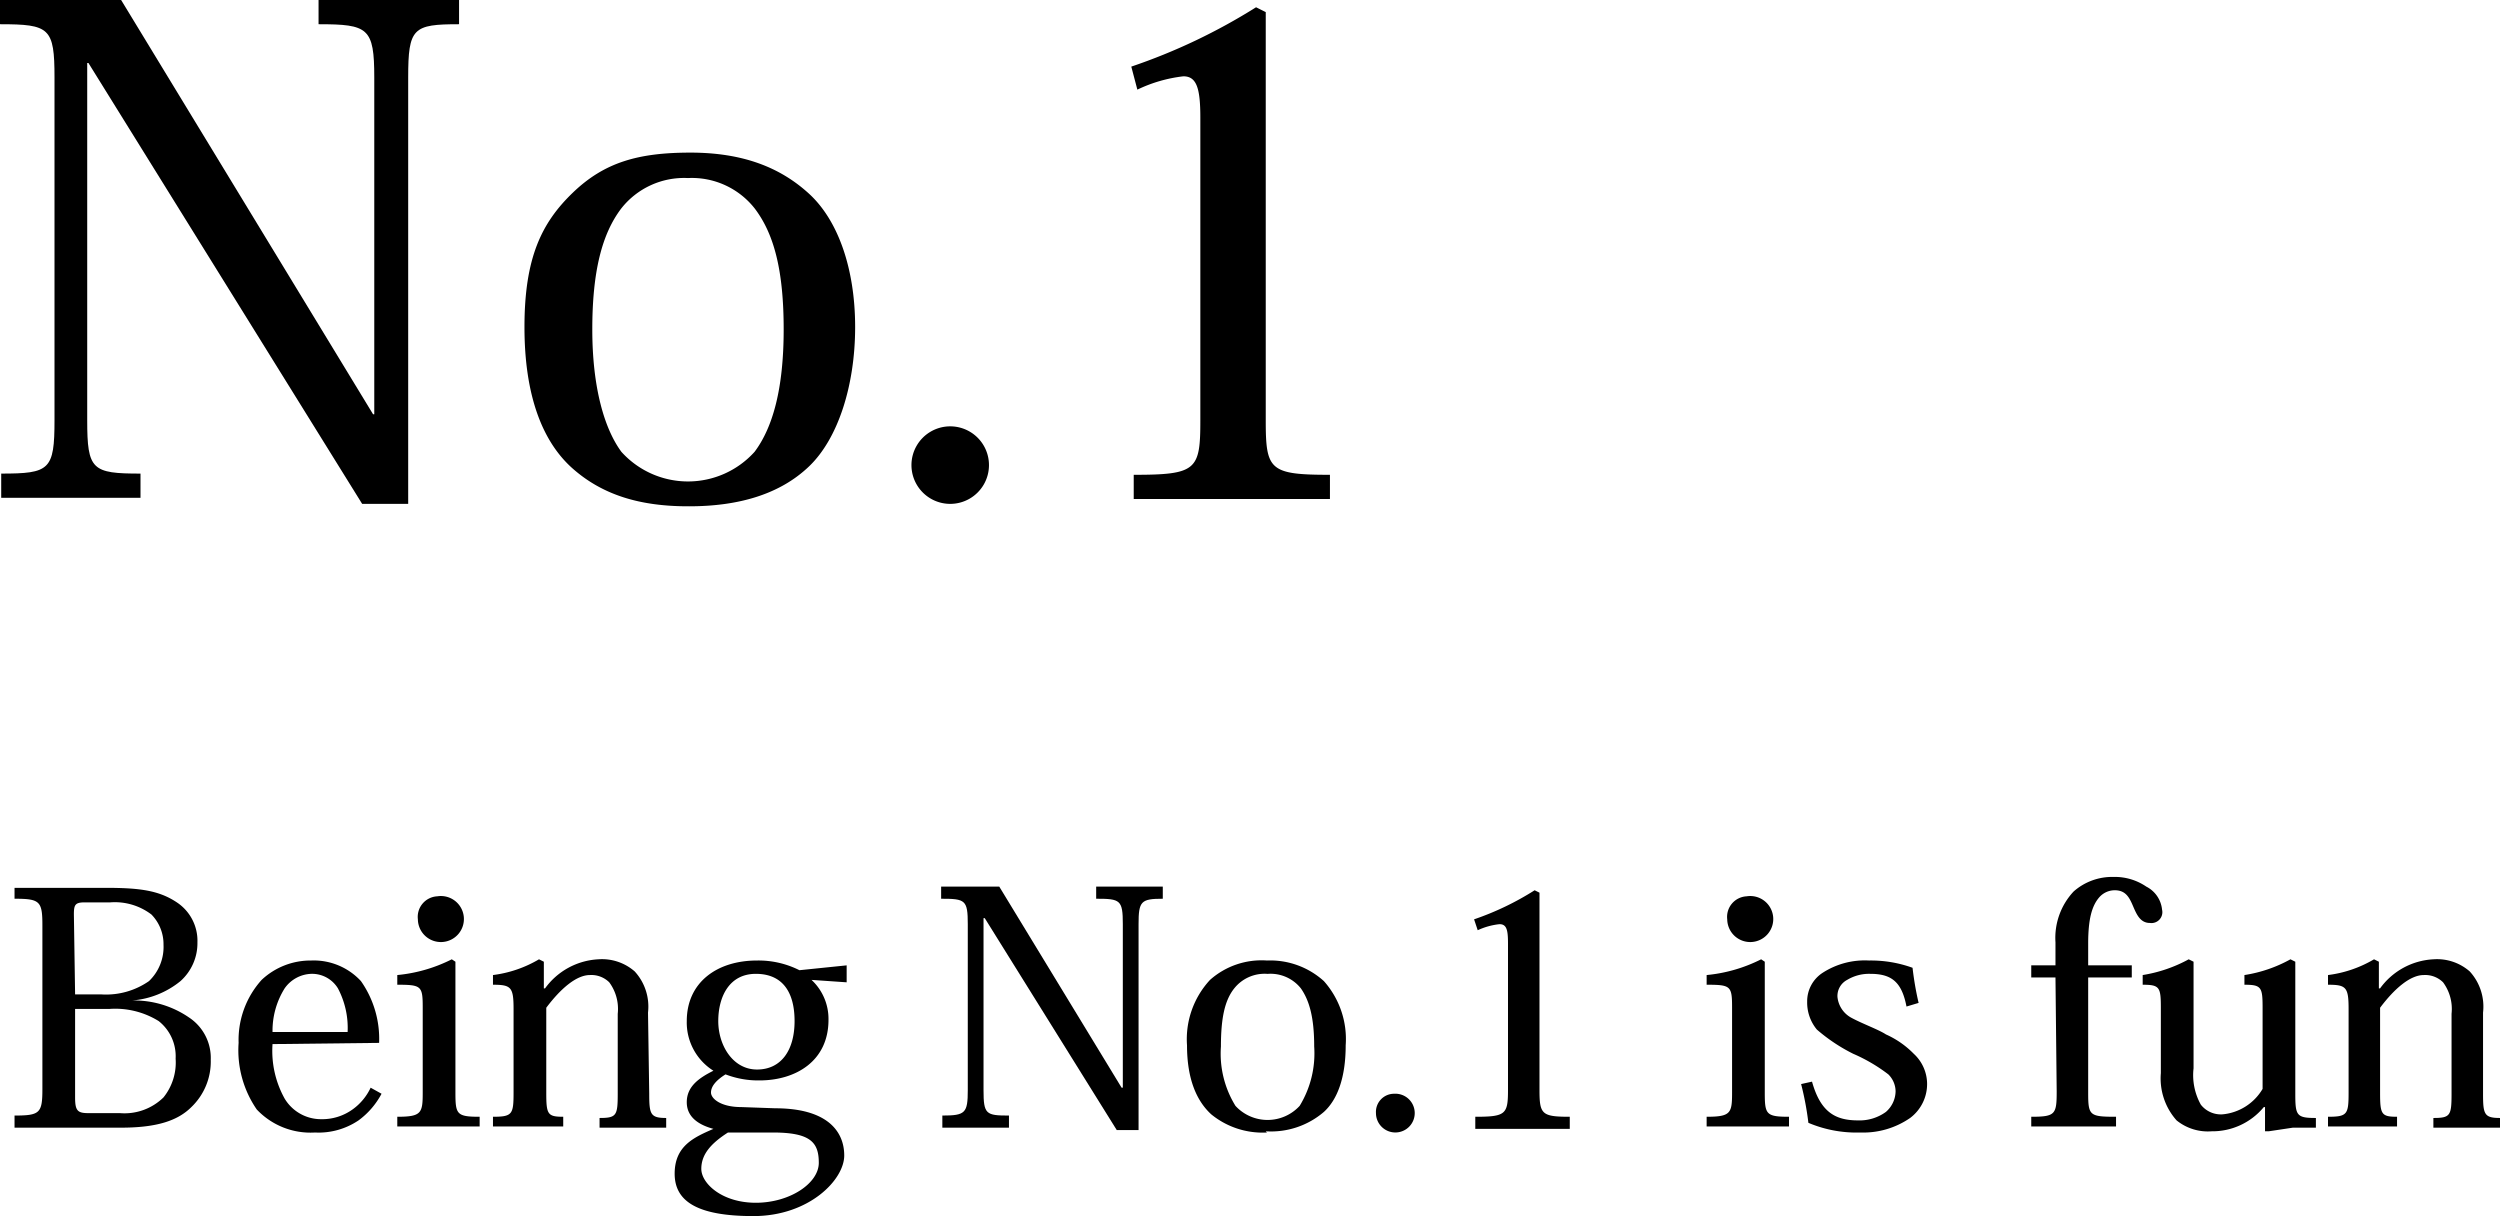 <svg xmlns="http://www.w3.org/2000/svg" width="206.4" height="100.4" viewBox="0 0 206.4 100.4">
  <g id="アートワーク_25" data-name="アートワーク 25" transform="translate(103.2 50.2)">
    <g id="グループ_78460" data-name="グループ 78460" transform="translate(-103.2 -50.2)">
      <g id="グループ_78458" data-name="グループ 78458">
        <path id="パス_94037" data-name="パス 94037" d="M30.8,34.2h.1V6.4c0-4.1-.5-4.4-4.6-4.4V0H37.9V2c-3.8,0-4.2.3-4.2,4.4V41.6H29.9L7.3,5.2H7.2V34.7c0,4.1.4,4.4,4.4,4.4v2H.1v-2c4,0,4.4-.3,4.4-4.4V6.4C4.5,2.3,4.1,2,0,2V0H10Z"/>
        <path id="パス_94038" data-name="パス 94038" d="M56.8,41.8c-3.9,0-7-.9-9.5-3.1s-4-6-4-11.7,1.4-8.6,4-11.1,5.4-3.3,9.7-3.3,7.4,1.2,9.8,3.4,3.8,6.2,3.8,11-1.4,9.2-3.8,11.5-5.8,3.3-9.9,3.3Zm0-27.1a6.6,6.6,0,0,0-5.5,2.5c-1.6,2.1-2.4,5.2-2.4,10s1,8.2,2.4,10.1a7.4,7.4,0,0,0,11,0c1.5-2,2.4-5.2,2.4-10.1s-.8-7.9-2.4-10a6.6,6.6,0,0,0-5.5-2.5Z"/>
        <path id="パス_94039" data-name="パス 94039" d="M78.5,35.2a3.2,3.2,0,1,1-.1,0Z"/>
        <path id="パス_94040" data-name="パス 94040" d="M93.4,5.5A48.7,48.7,0,0,0,103.7.6l.8.4V34.7c0,4.1.3,4.5,5.3,4.5v2H93.6v-2c5.2,0,5.5-.4,5.5-4.5V9.7c0-2.4-.3-3.4-1.4-3.4a11.9,11.9,0,0,0-3.8,1.1Z"/>
      </g>
      <g id="グループ_78459" data-name="グループ 78459">
        <path id="パス_94041" data-name="パス 94041" d="M1.2,73.3H8.7c2.8,0,4.4.2,5.9,1.2a3.8,3.8,0,0,1,1.7,3.3A4.2,4.2,0,0,1,14.9,81a7.2,7.2,0,0,1-4,1.6h0A8,8,0,0,1,15.6,84a4,4,0,0,1,1.8,3.5,5.2,5.2,0,0,1-1.6,3.9c-1.1,1.1-2.8,1.7-5.8,1.7H1.2v-1c2.1,0,2.3-.2,2.3-2.2V76.4c0-2-.2-2.2-2.3-2.2Zm5,8.8H8.4A6.2,6.2,0,0,0,12.3,81a3.9,3.9,0,0,0,1.2-3,3.5,3.5,0,0,0-1-2.5,5,5,0,0,0-3.4-1H7c-.8,0-.9.2-.9,1Zm0,8.5c0,1.1.2,1.3,1.1,1.3H9.9a4.6,4.6,0,0,0,3.6-1.3,4.6,4.6,0,0,0,1-3.2,3.7,3.7,0,0,0-1.4-3.1,6.8,6.8,0,0,0-4.1-1H6.2Z"/>
        <path id="パス_94042" data-name="パス 94042" d="M22.5,86.2a8.1,8.1,0,0,0,1,4.5,3.5,3.5,0,0,0,3,1.7,4.3,4.3,0,0,0,2.6-.8,4.6,4.6,0,0,0,1.5-1.8l.9.5a6.5,6.5,0,0,1-1.9,2.2,5.9,5.9,0,0,1-3.6,1,6.1,6.1,0,0,1-4.8-1.9,8.6,8.6,0,0,1-1.5-5.5,7.4,7.4,0,0,1,1.9-5.2,5.9,5.9,0,0,1,4.1-1.6A5.3,5.3,0,0,1,29.8,81a8.3,8.3,0,0,1,1.5,5.1Zm6.2-1a7,7,0,0,0-.8-3.6,2.5,2.5,0,0,0-2.2-1.2,2.8,2.8,0,0,0-2.2,1.2,6.6,6.6,0,0,0-1,3.6Z"/>
        <path id="パス_94043" data-name="パス 94043" d="M37.6,90.2c0,1.8.1,2,2,2V93H32.8v-.8c2,0,2.1-.3,2.1-2v-7c0-1.8-.1-1.9-2.1-1.9v-.8a12.6,12.6,0,0,0,4.5-1.3l.3.2ZM36.1,74a1.9,1.9,0,1,1-1.6,1.9A1.7,1.7,0,0,1,36.1,74Z"/>
        <path id="パス_94044" data-name="パス 94044" d="M53.6,90.3c0,1.7.1,2,1.4,2v.8H49.5v-.8c1.4,0,1.5-.2,1.5-2V83.7a3.7,3.7,0,0,0-.7-2.6,2.1,2.1,0,0,0-1.6-.6c-1.1,0-2.4,1.1-3.6,2.7v7c0,1.8.1,2,1.4,2V93H40.7v-.8c1.6,0,1.7-.2,1.7-2V83.3c0-1.8-.2-2-1.7-2v-.8a9.9,9.9,0,0,0,3.8-1.3l.4.2v2.2H45a5.8,5.8,0,0,1,4.4-2.4,4.1,4.1,0,0,1,3,1,4.3,4.3,0,0,1,1.1,3.4Z"/>
        <path id="パス_94045" data-name="パス 94045" d="M64,91.5c4.3,0,5.7,1.9,5.7,3.9s-2.9,5-7.5,5-6.5-1.2-6.5-3.5,1.6-3,3.2-3.7c-1.1-.3-2.2-.9-2.2-2.2s1-2,2.2-2.6a4.7,4.7,0,0,1-2.2-4.1c0-3.2,2.5-5,5.8-5a7.5,7.5,0,0,1,3.5.8l3.9-.4v1.4L67,80.9a4.4,4.4,0,0,1,1.4,3.3c0,3.4-2.7,5-5.7,5a7.5,7.5,0,0,1-2.8-.5q-1.2.75-1.2,1.5c0,.5.8,1.2,2.5,1.2Zm-3.9,2c-1.4.9-2.2,1.8-2.2,3s1.7,2.8,4.5,2.8,5.2-1.6,5.2-3.3-.7-2.5-3.8-2.5Zm2.4-5.2c2,0,3.1-1.6,3.1-4s-1-3.9-3.2-3.9-3.1,1.9-3.1,3.9S60.5,88.3,62.5,88.3Z"/>
        <path id="パス_94046" data-name="パス 94046" d="M92.6,89.8h.1V76.3c0-2-.2-2.1-2.2-2.1v-1H96v1c-1.8,0-2,.2-2,2.1v17H92.2L81.3,75.8h-.1V90c0,2,.2,2.1,2.1,2.1v1H77.8v-1c1.9,0,2.1-.2,2.1-2.1V76.3c0-2-.2-2.1-2.2-2.1v-1h4.8Z"/>
        <path id="パス_94047" data-name="パス 94047" d="M104.6,93.5A6.7,6.7,0,0,1,100,92c-1.2-1.1-2-2.9-2-5.7a7.2,7.2,0,0,1,1.9-5.4,6.4,6.4,0,0,1,4.7-1.6,6.6,6.6,0,0,1,4.7,1.7,7.2,7.2,0,0,1,1.8,5.3c0,2.7-.7,4.5-1.8,5.5a6.7,6.7,0,0,1-4.8,1.6Zm0-13.1a3.2,3.2,0,0,0-2.7,1.2c-.8,1-1.1,2.5-1.1,4.8a8.2,8.2,0,0,0,1.2,4.9,3.6,3.6,0,0,0,5.3,0,8.314,8.314,0,0,0,1.2-4.9c0-2.4-.4-3.8-1.1-4.8a3.2,3.2,0,0,0-2.7-1.2Z"/>
        <path id="パス_94048" data-name="パス 94048" d="M115.1,90.3a1.6,1.6,0,1,1-1.5,1.6,1.5,1.5,0,0,1,1.5-1.6Z"/>
        <path id="パス_94049" data-name="パス 94049" d="M121.7,75.9a23.5,23.5,0,0,0,5-2.4l.4.2V90c0,2,.2,2.2,2.5,2.2v1h-7.8v-1c2.5,0,2.7-.2,2.7-2.2V77.9c0-1.1-.1-1.6-.7-1.6a5.7,5.7,0,0,0-1.8.5Z"/>
        <path id="パス_94050" data-name="パス 94050" d="M145.7,90.2c0,1.8.1,2,2,2V93h-6.8v-.8c2,0,2.1-.3,2.1-2v-7c0-1.8-.1-1.9-2.1-1.9v-.8a12.6,12.6,0,0,0,4.5-1.3l.3.2ZM144.2,74a1.9,1.9,0,1,1-1.6,1.9,1.7,1.7,0,0,1,1.6-1.9Z"/>
        <path id="パス_94051" data-name="パス 94051" d="M157.4,83.1c-.4-2.1-1.3-2.7-3-2.7a3.5,3.5,0,0,0-1.9.5,1.5,1.5,0,0,0-.8,1.4,2.2,2.2,0,0,0,1.1,1.7c.9.5,2.3,1,2.9,1.4A7.5,7.5,0,0,1,158,87a3.4,3.4,0,0,1,1.1,2.4,3.5,3.5,0,0,1-1.4,2.9,6.8,6.8,0,0,1-4.1,1.2,10.2,10.2,0,0,1-4.3-.8,24.6,24.6,0,0,0-.6-3.2l.9-.2c.7,2.5,1.9,3.2,3.8,3.2a3.7,3.7,0,0,0,2.3-.7,2.3,2.3,0,0,0,.8-1.7,2,2,0,0,0-.6-1.4A13.7,13.7,0,0,0,153,87a14.3,14.3,0,0,1-3-2,3.5,3.5,0,0,1-.8-2.3,2.8,2.8,0,0,1,1.3-2.4,6.4,6.4,0,0,1,3.8-1,10.1,10.1,0,0,1,3.6.6,25.8,25.8,0,0,0,.5,2.9Z"/>
        <path id="パス_94052" data-name="パス 94052" d="M169.7,80.7h-2v-1h2V77.8a5.6,5.6,0,0,1,1.5-4.2,4.8,4.8,0,0,1,3.3-1.2,4.6,4.6,0,0,1,2.7.8,2.4,2.4,0,0,1,1.3,1.9.9.9,0,0,1-1,1.1c-.8,0-1.1-.7-1.4-1.4s-.6-1.3-1.5-1.3a1.7,1.7,0,0,0-1.3.6c-.6.7-.9,1.8-.9,3.8v1.8H176v1h-3.6v9.5c0,1.9.1,2,2.3,2V93h-7v-.8c2,0,2.1-.2,2.1-2.1Z"/>
        <path id="パス_94053" data-name="パス 94053" d="M191.2,93.1h-1.9l-2,.3H187v-2h-.1a5.5,5.5,0,0,1-4.3,2,4.1,4.1,0,0,1-2.9-.9,5.2,5.2,0,0,1-1.3-3.9V83.2c0-1.7-.1-1.9-1.5-1.9v-.8a11.8,11.8,0,0,0,3.8-1.3l.4.2v8.8a5,5,0,0,0,.6,3,2.1,2.1,0,0,0,1.8.8,4.3,4.3,0,0,0,3.3-2.1V83.2c0-1.7-.1-1.9-1.5-1.9v-.8a11.4,11.4,0,0,0,3.8-1.3l.4.2V90.3c0,1.8.1,2,1.7,2Z"/>
        <path id="パス_94054" data-name="パス 94054" d="M205,90.3c0,1.7.1,2,1.4,2v.8h-5.5v-.8c1.4,0,1.5-.2,1.5-2V83.7a3.7,3.7,0,0,0-.7-2.6,2.1,2.1,0,0,0-1.6-.6c-1.1,0-2.4,1.1-3.6,2.7v7c0,1.8.1,2,1.4,2V93h-5.7v-.8c1.6,0,1.7-.2,1.7-2V83.3c0-1.8-.2-2-1.7-2v-.8a9.9,9.9,0,0,0,3.8-1.3l.4.2v2.2h.1a5.8,5.8,0,0,1,4.4-2.4,4.1,4.1,0,0,1,3,1,4.3,4.3,0,0,1,1.1,3.4Z"/>
      </g>
    </g>
  </g>
</svg>
